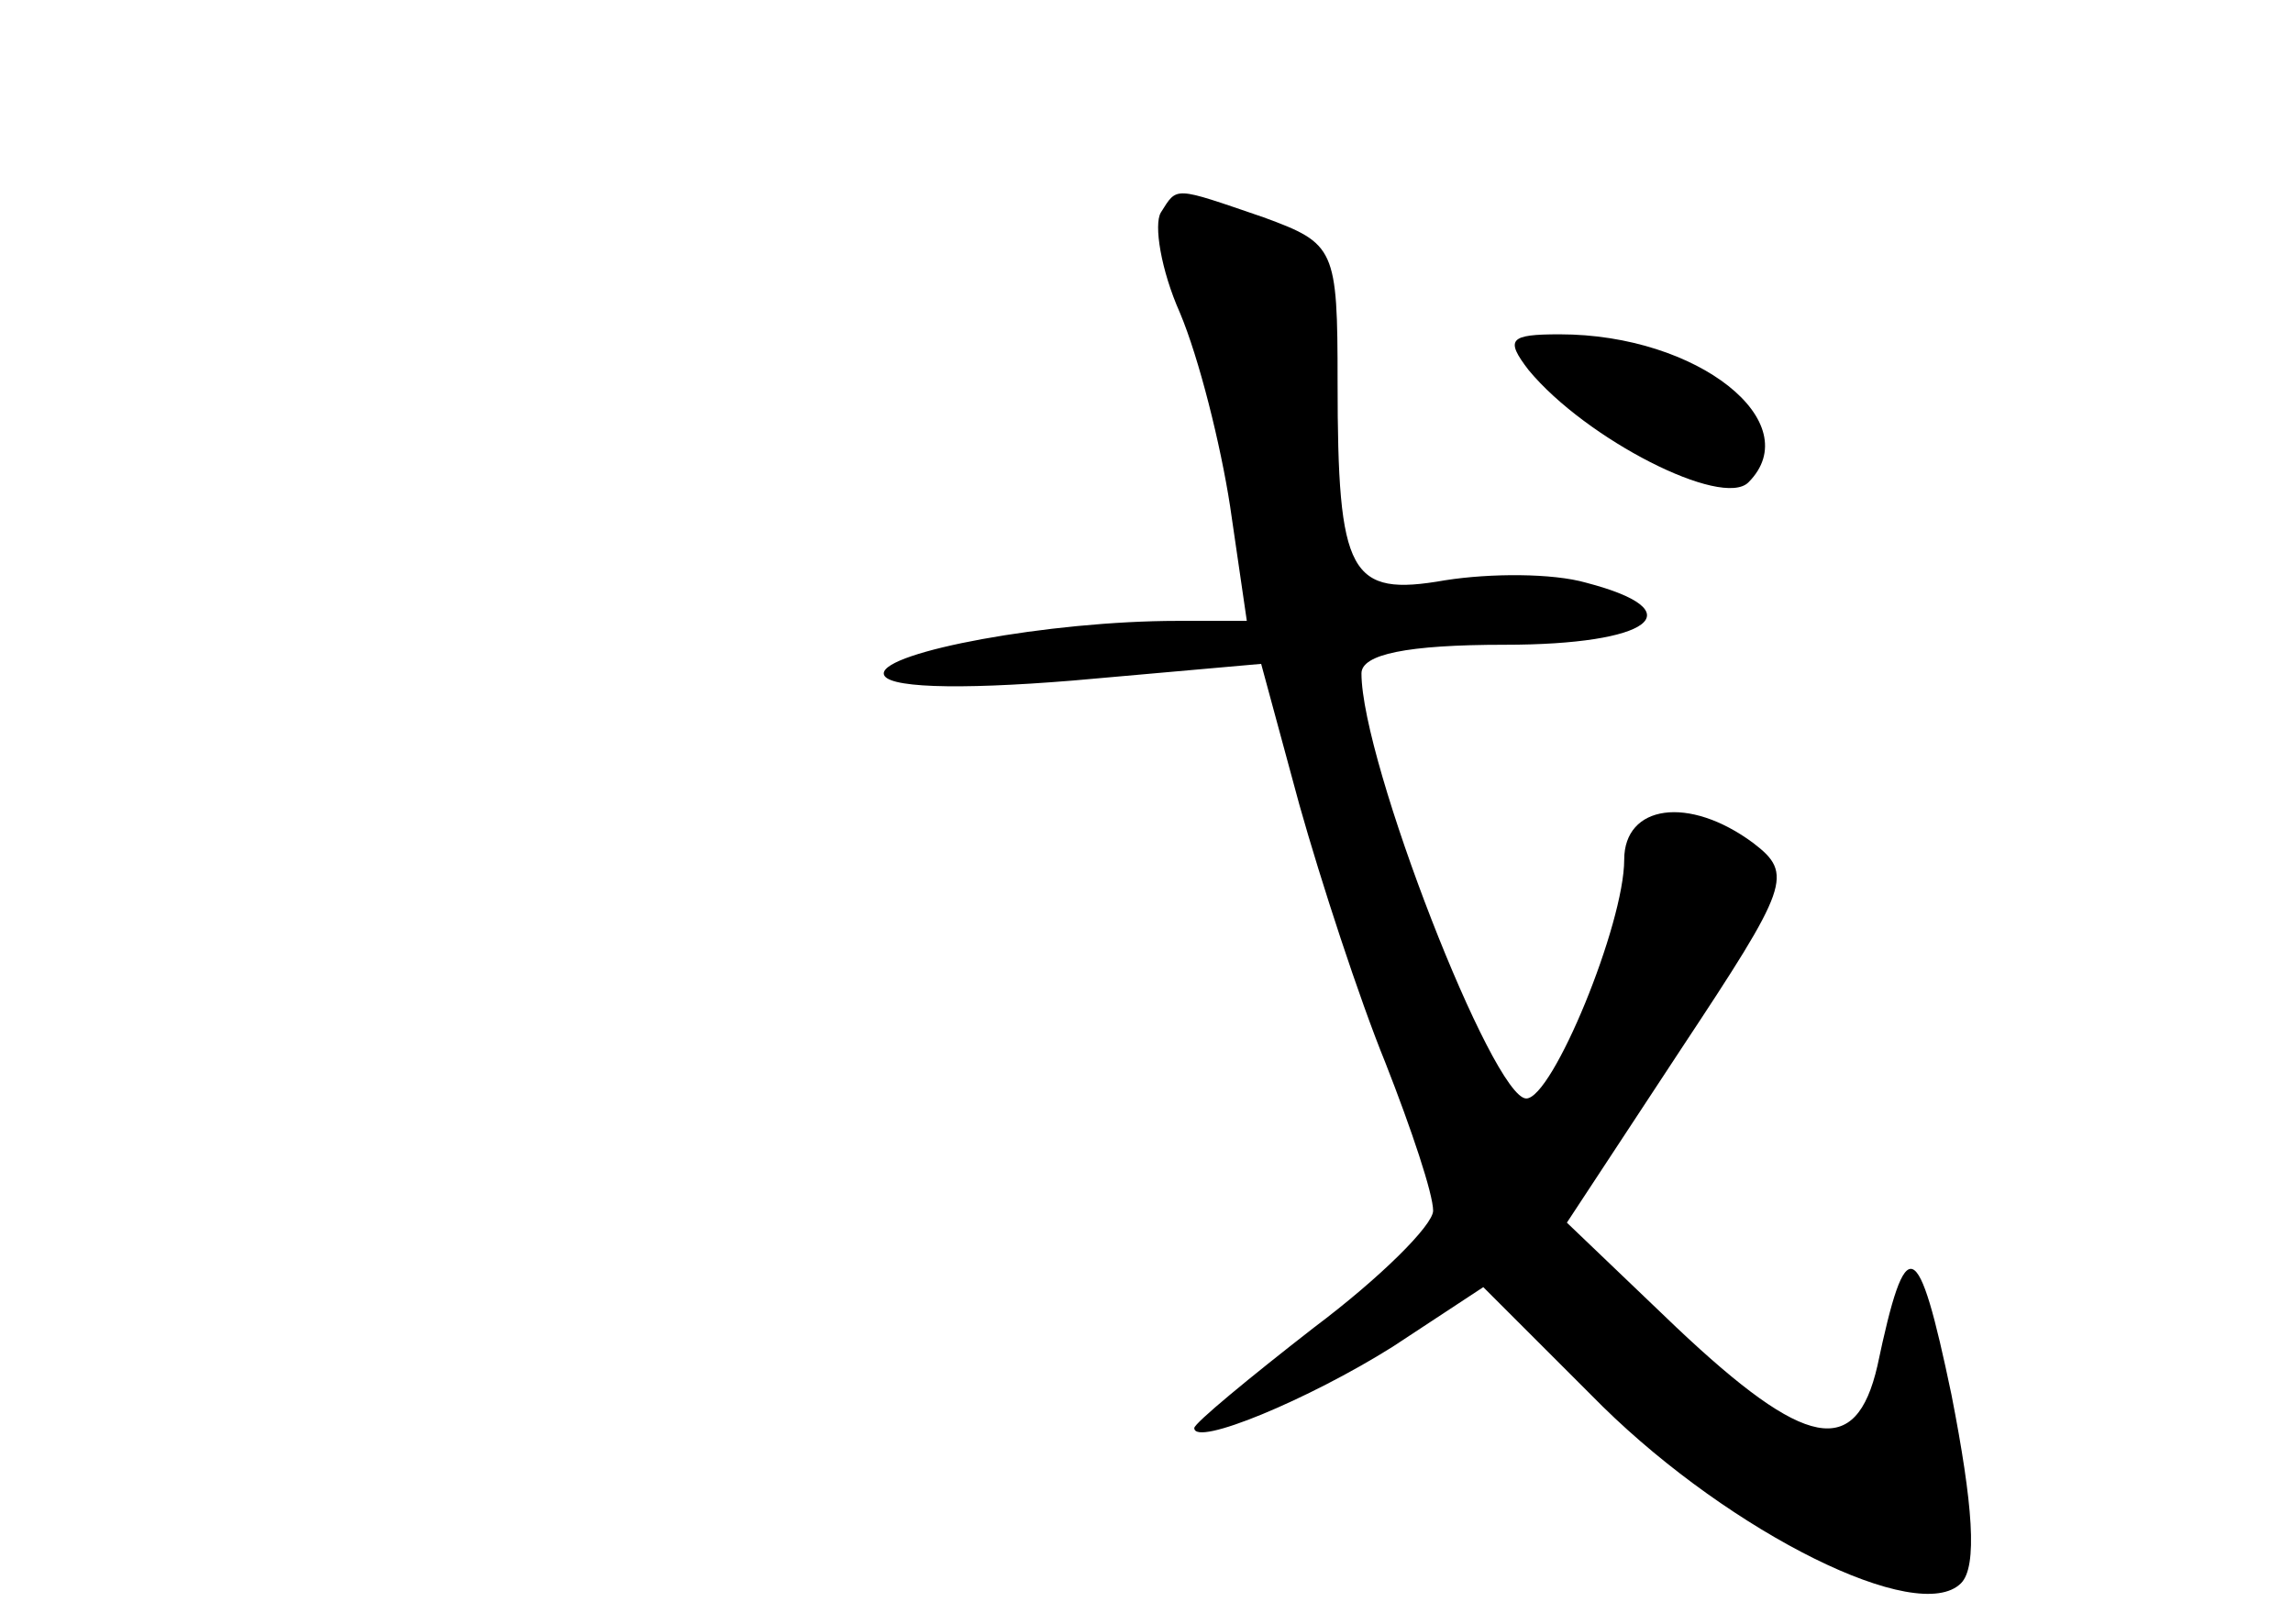 <?xml version="1.0" standalone="no"?>
<!DOCTYPE svg PUBLIC "-//W3C//DTD SVG 20010904//EN"
 "http://www.w3.org/TR/2001/REC-SVG-20010904/DTD/svg10.dtd">
<svg version="1.0" xmlns="http://www.w3.org/2000/svg"
 width="96pt" height="68pt" viewBox="0 0 96 68"
 preserveAspectRatio="xMidYMid meet">
<g transform="translate(0,68) scale(0.1,-0.1)"
fill="#000000" stroke="none">
<path d="M486 591 c-3 -5 0 -24 8 -42 8 -19 17 -55 21 -81 l7 -48 -29 0 c-54
0 -123 -13 -123 -22 0 -6 30 -7 79 -3 l79 7 16 -59 c9 -32 25 -81 36 -108 11
-28 20 -55 20 -62 0 -6 -22 -28 -50 -49 -27 -21 -50 -40 -50 -42 0 -8 48 12
83 34 l38 25 50 -50 c54 -53 132 -92 150 -74 7 7 5 33 -4 79 -14 67 -19 69
-31 12 -9 -39 -30 -35 -84 16 l-46 44 48 73 c45 68 47 73 30 86 -27 20 -54 16
-54 -7 0 -27 -30 -100 -41 -100 -14 0 -69 141 -69 178 0 8 19 12 60 12 61 0
80 14 34 26 -14 4 -40 4 -59 1 -40 -7 -45 2 -45 83 0 56 -1 58 -31 69 -38 13
-36 13 -43 2z"/>
<path d="M640 525 c24 -29 81 -58 92 -47 25 25 -21 62 -79 62 -21 0 -23 -2
-13 -15z"/>
</g>
</svg>
